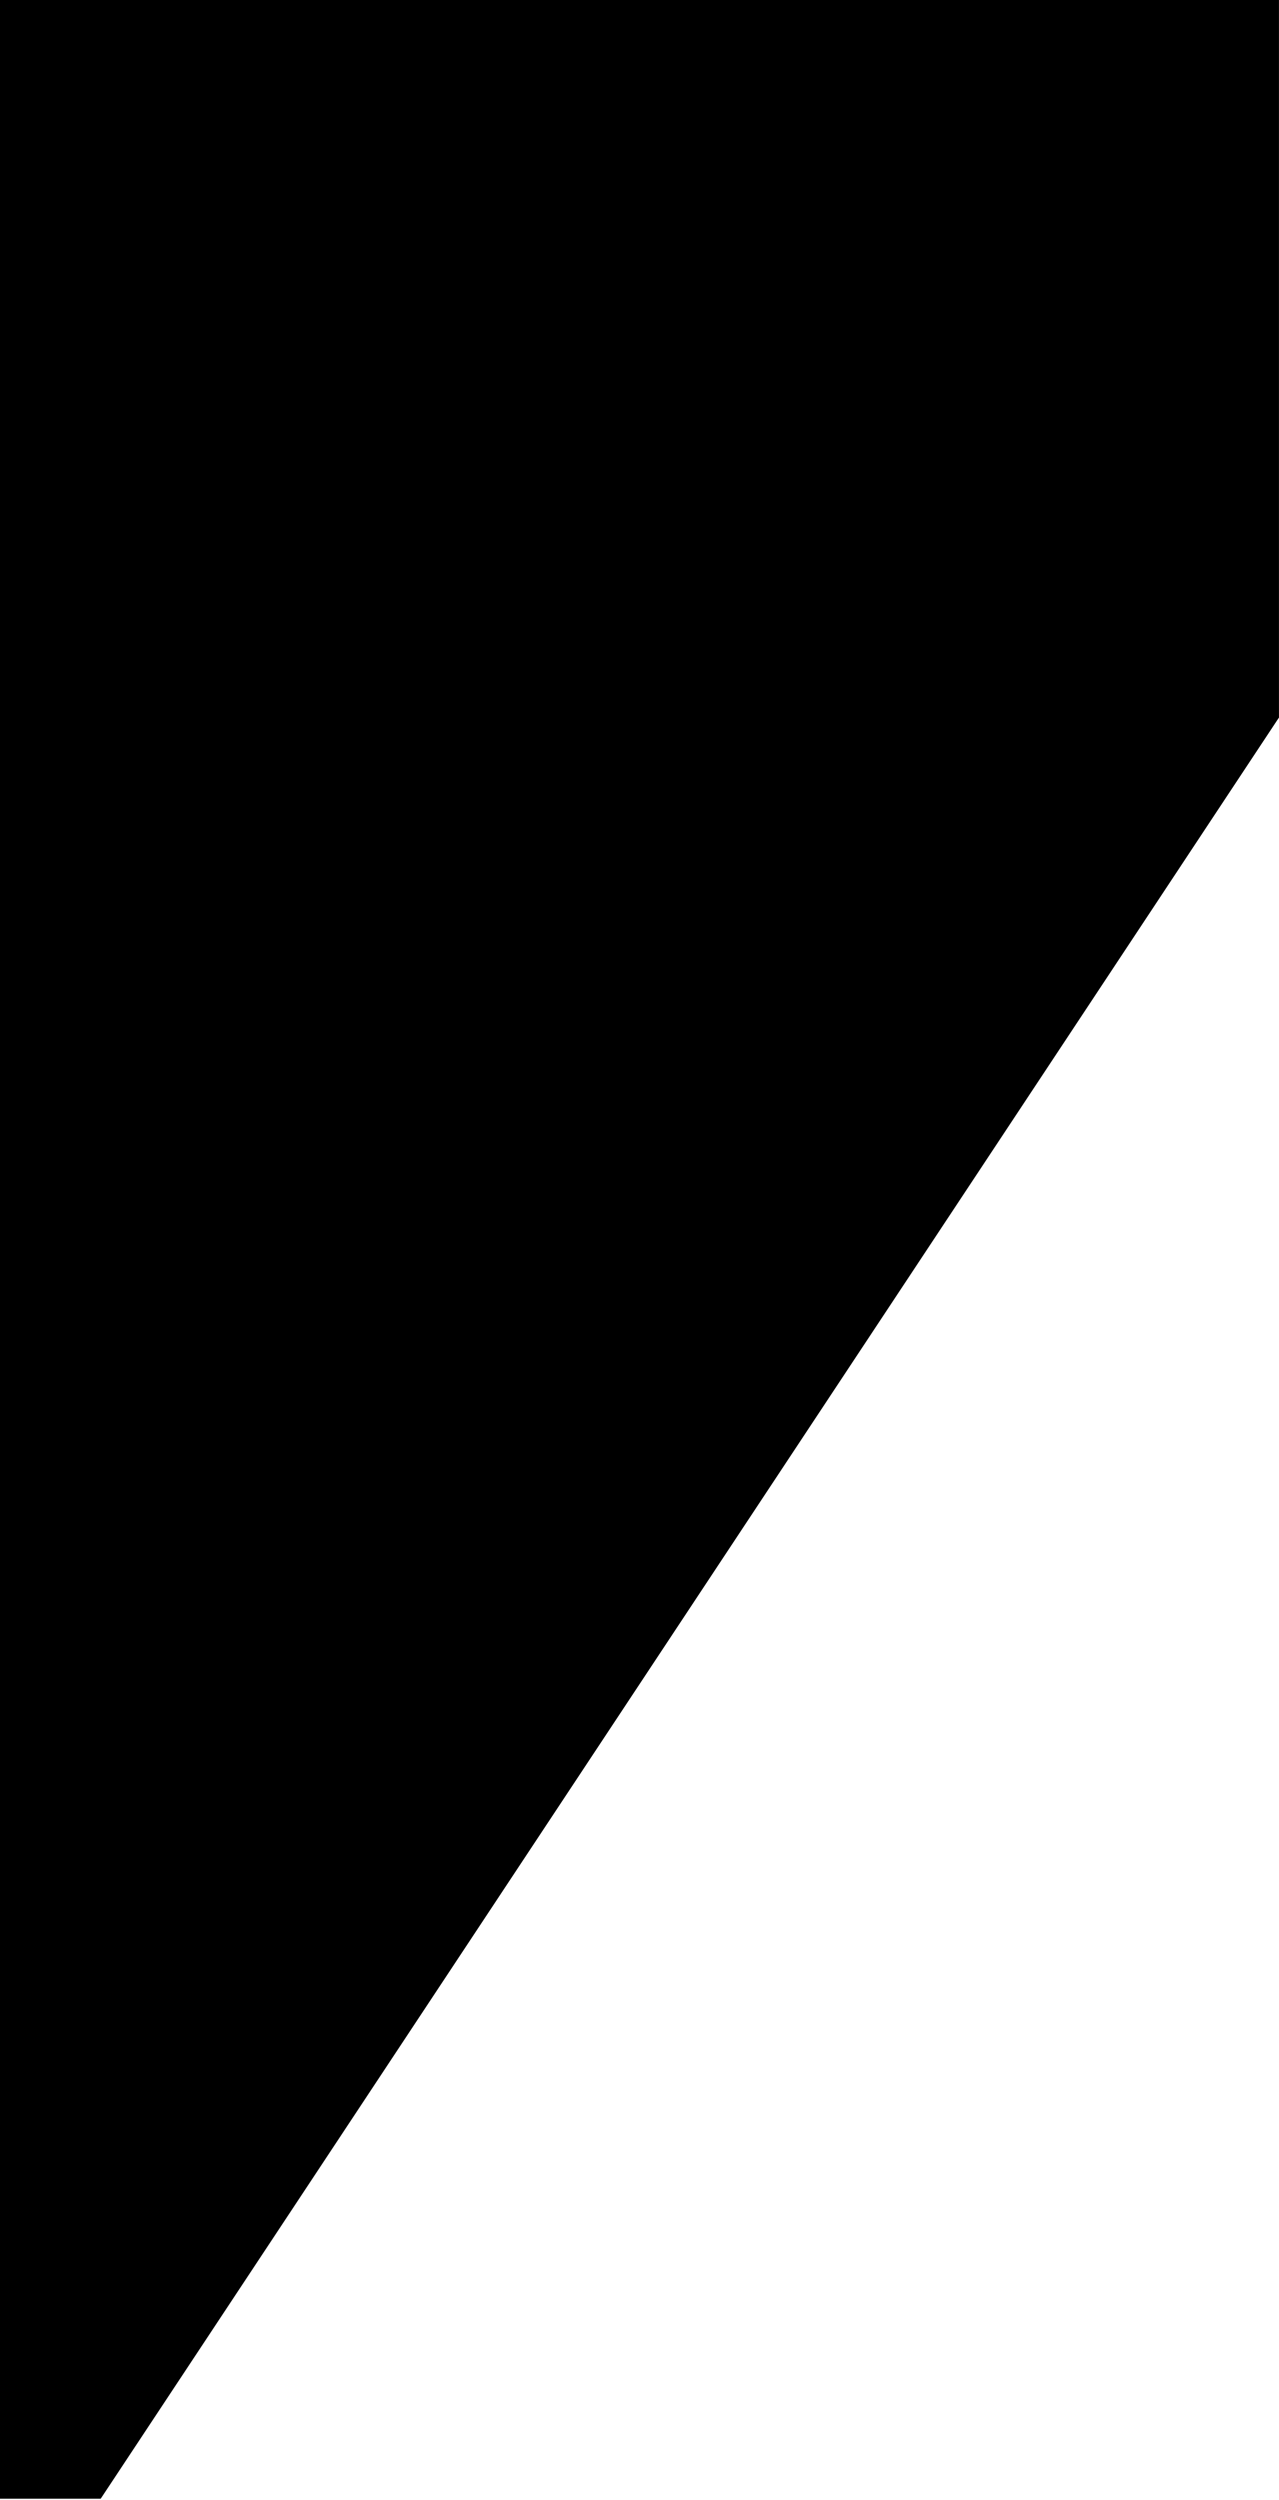 <?xml version="1.0" encoding="utf-8"?>
<!-- Generator: Adobe Illustrator 22.0.0, SVG Export Plug-In . SVG Version: 6.00 Build 0)  -->
<svg version="1.1" id="Layer_1" xmlns="http://www.w3.org/2000/svg" xmlns:xlink="http://www.w3.org/1999/xlink" x="0px" y="0px"
	 viewBox="0 0 688 1344" style="enable-background:new 0 0 688 1344;" xml:space="preserve">
<style type="text/css">
	.st0{clip-path:url(#SVGID_2_);}
	.st1{clip-path:url(#SVGID_6_);}
	.st2{clip-path:url(#SVGID_7_);}
	.st3{opacity:0.5;clip-path:url(#SVGID_10_);}
	.st4{clip-path:url(#SVGID_14_);}
	.st5{clip-path:url(#SVGID_15_);}
	.st6{opacity:0.2;clip-path:url(#SVGID_16_);fill:url(#SVGID_17_);enable-background:new    ;}
	.st7{opacity:0.2;clip-path:url(#SVGID_16_);fill:#3A8DDE;enable-background:new    ;}
	.st8{opacity:0.2;clip-path:url(#SVGID_16_);fill:#DCE6F8;enable-background:new    ;}
	.st9{clip-path:url(#SVGID_19_);}
	.st10{clip-path:url(#SVGID_23_);}
	.st11{clip-path:url(#SVGID_24_);}
</style>
<g>
	<g>
		<g>
			<defs>
				<rect id="SVGID_1_" x="-0.1" y="-0.1" width="688" height="1343.4"/>
			</defs>
			<clipPath id="SVGID_2_">
				<use xlink:href="#SVGID_1_"  style="overflow:visible;"/>
			</clipPath>
			<g class="st0">
				<g>
					<defs>
						
							<rect id="SVGID_3_" x="-1498.6" y="146.6" transform="matrix(0.552 -0.834 0.834 0.552 -768.61 91.694)" width="2399.4" height="1230.1"/>
					</defs>
					<defs>
						
							<rect id="SVGID_4_" x="-1498.6" y="146.6" transform="matrix(0.552 -0.834 0.834 0.552 -768.61 91.694)" width="2399.4" height="1230.1"/>
					</defs>
					<defs>
						
							<rect id="SVGID_5_" x="-1498.6" y="146.6" transform="matrix(0.552 -0.834 0.834 0.552 -768.61 91.694)" width="2399.4" height="1230.1"/>
					</defs>
					<clipPath id="SVGID_6_">
						<use xlink:href="#SVGID_3_"  style="overflow:visible;"/>
					</clipPath>
					<clipPath id="SVGID_7_" class="st1">
						<use xlink:href="#SVGID_4_"  style="overflow:visible;"/>
					</clipPath>
					<clipPath id="SVGID_8_" class="st2">
						<use xlink:href="#SVGID_5_"  style="overflow:visible;"/>
					</clipPath>
				</g>
			</g>
		</g>
	</g>
	<g>
		<g>
			<defs>
				<rect id="SVGID_9_" x="-0.1" y="-0.1" width="688" height="1343.4"/>
			</defs>
			<clipPath id="SVGID_10_">
				<use xlink:href="#SVGID_9_"  style="overflow:visible;"/>
			</clipPath>
			<g class="st3">
				<g>
					<defs>
						
							<rect id="SVGID_11_" x="-1498.6" y="146.6" transform="matrix(0.552 -0.834 0.834 0.552 -768.61 91.694)" width="2399.4" height="1230.1"/>
					</defs>
					<defs>
						
							<rect id="SVGID_12_" x="-1498.6" y="146.6" transform="matrix(0.552 -0.834 0.834 0.552 -768.61 91.694)" width="2399.4" height="1230.1"/>
					</defs>
					<defs>
						
							<rect id="SVGID_13_" x="-1498.6" y="146.6" transform="matrix(0.552 -0.834 0.834 0.552 -768.61 91.694)" width="2399.4" height="1230.1"/>
					</defs>
					<clipPath id="SVGID_14_">
						<use xlink:href="#SVGID_11_"  style="overflow:visible;"/>
					</clipPath>
					<clipPath id="SVGID_15_" class="st4">
						<use xlink:href="#SVGID_12_"  style="overflow:visible;"/>
					</clipPath>
					<clipPath id="SVGID_16_" class="st5">
						<use xlink:href="#SVGID_13_"  style="overflow:visible;"/>
					</clipPath>
					
						<linearGradient id="SVGID_17_" gradientUnits="userSpaceOnUse" x1="2928.584" y1="-861.295" x2="6656.61" y2="-861.295" gradientTransform="matrix(0.552 -0.834 0.834 0.552 -2412.715 5661.584)">
						<stop  offset="0" style="stop-color:#5DBDE4"/>
						<stop  offset="1" style="stop-color:#3A8DDE"/>
					</linearGradient>
					<path class="st6" d="M-1407.6,2785c0,0,89.4-473.6,392.6-688s723.1-302.7,887.4-565.3S20.8,623,291,244.9
						S950.9-94.9,950.9-94.9L143.6-630.1l-1335,2013.7l-724.9,1093.5C-1916.3,2477.1-1404.2,2787.3-1407.6,2785z"/>
					<path class="st7" d="M-1101.4,2323.2c0,0,89.4-473.6,392.6-688s723.1-302.7,887.4-565.3S327,161.2,597.2-217
						S1257-556.8,1257-556.8L449.7-1092l-1335,2013.7l-724.8,1093.5C-1610.1,2015.2-1098,2325.4-1101.4,2323.2z"/>
					<path class="st8" d="M-807.4,1879.7c0,0,89.4-473.6,392.6-688s723.2-302.8,887.5-565.3S621-282.3,891.2-660.4
						s659.8-339.8,659.8-339.8l-807.2-535.2l-1335,2013.7l-724.9,1093.5C-1316.1,1571.8-804,1881.9-807.4,1879.7z"/>
				</g>
			</g>
		</g>
	</g>
	<g>
		<g>
			<defs>
				<rect id="SVGID_18_" x="-0.1" y="-0.1" width="688" height="1343.4"/>
			</defs>
			<clipPath id="SVGID_19_">
				<use xlink:href="#SVGID_18_"  style="overflow:visible;"/>
			</clipPath>
			<g class="st9">
				<g>
					<defs>
						
							<rect id="SVGID_20_" x="-1498.6" y="146.6" transform="matrix(0.552 -0.834 0.834 0.552 -768.61 91.694)" width="2399.4" height="1230.1"/>
					</defs>
					<defs>
						
							<rect id="SVGID_21_" x="-1498.6" y="146.6" transform="matrix(0.552 -0.834 0.834 0.552 -768.61 91.694)" width="2399.4" height="1230.1"/>
					</defs>
					<defs>
						
							<rect id="SVGID_22_" x="-1498.6" y="146.6" transform="matrix(0.552 -0.834 0.834 0.552 -768.61 91.694)" width="2399.4" height="1230.1"/>
					</defs>
					<clipPath id="SVGID_23_">
						<use xlink:href="#SVGID_20_"  style="overflow:visible;"/>
					</clipPath>
					<clipPath id="SVGID_24_" class="st10">
						<use xlink:href="#SVGID_21_"  style="overflow:visible;"/>
					</clipPath>
					<clipPath id="SVGID_25_" class="st11">
						<use xlink:href="#SVGID_22_"  style="overflow:visible;"/>
					</clipPath>
				</g>
			</g>
		</g>
	</g>
</g>
</svg>
